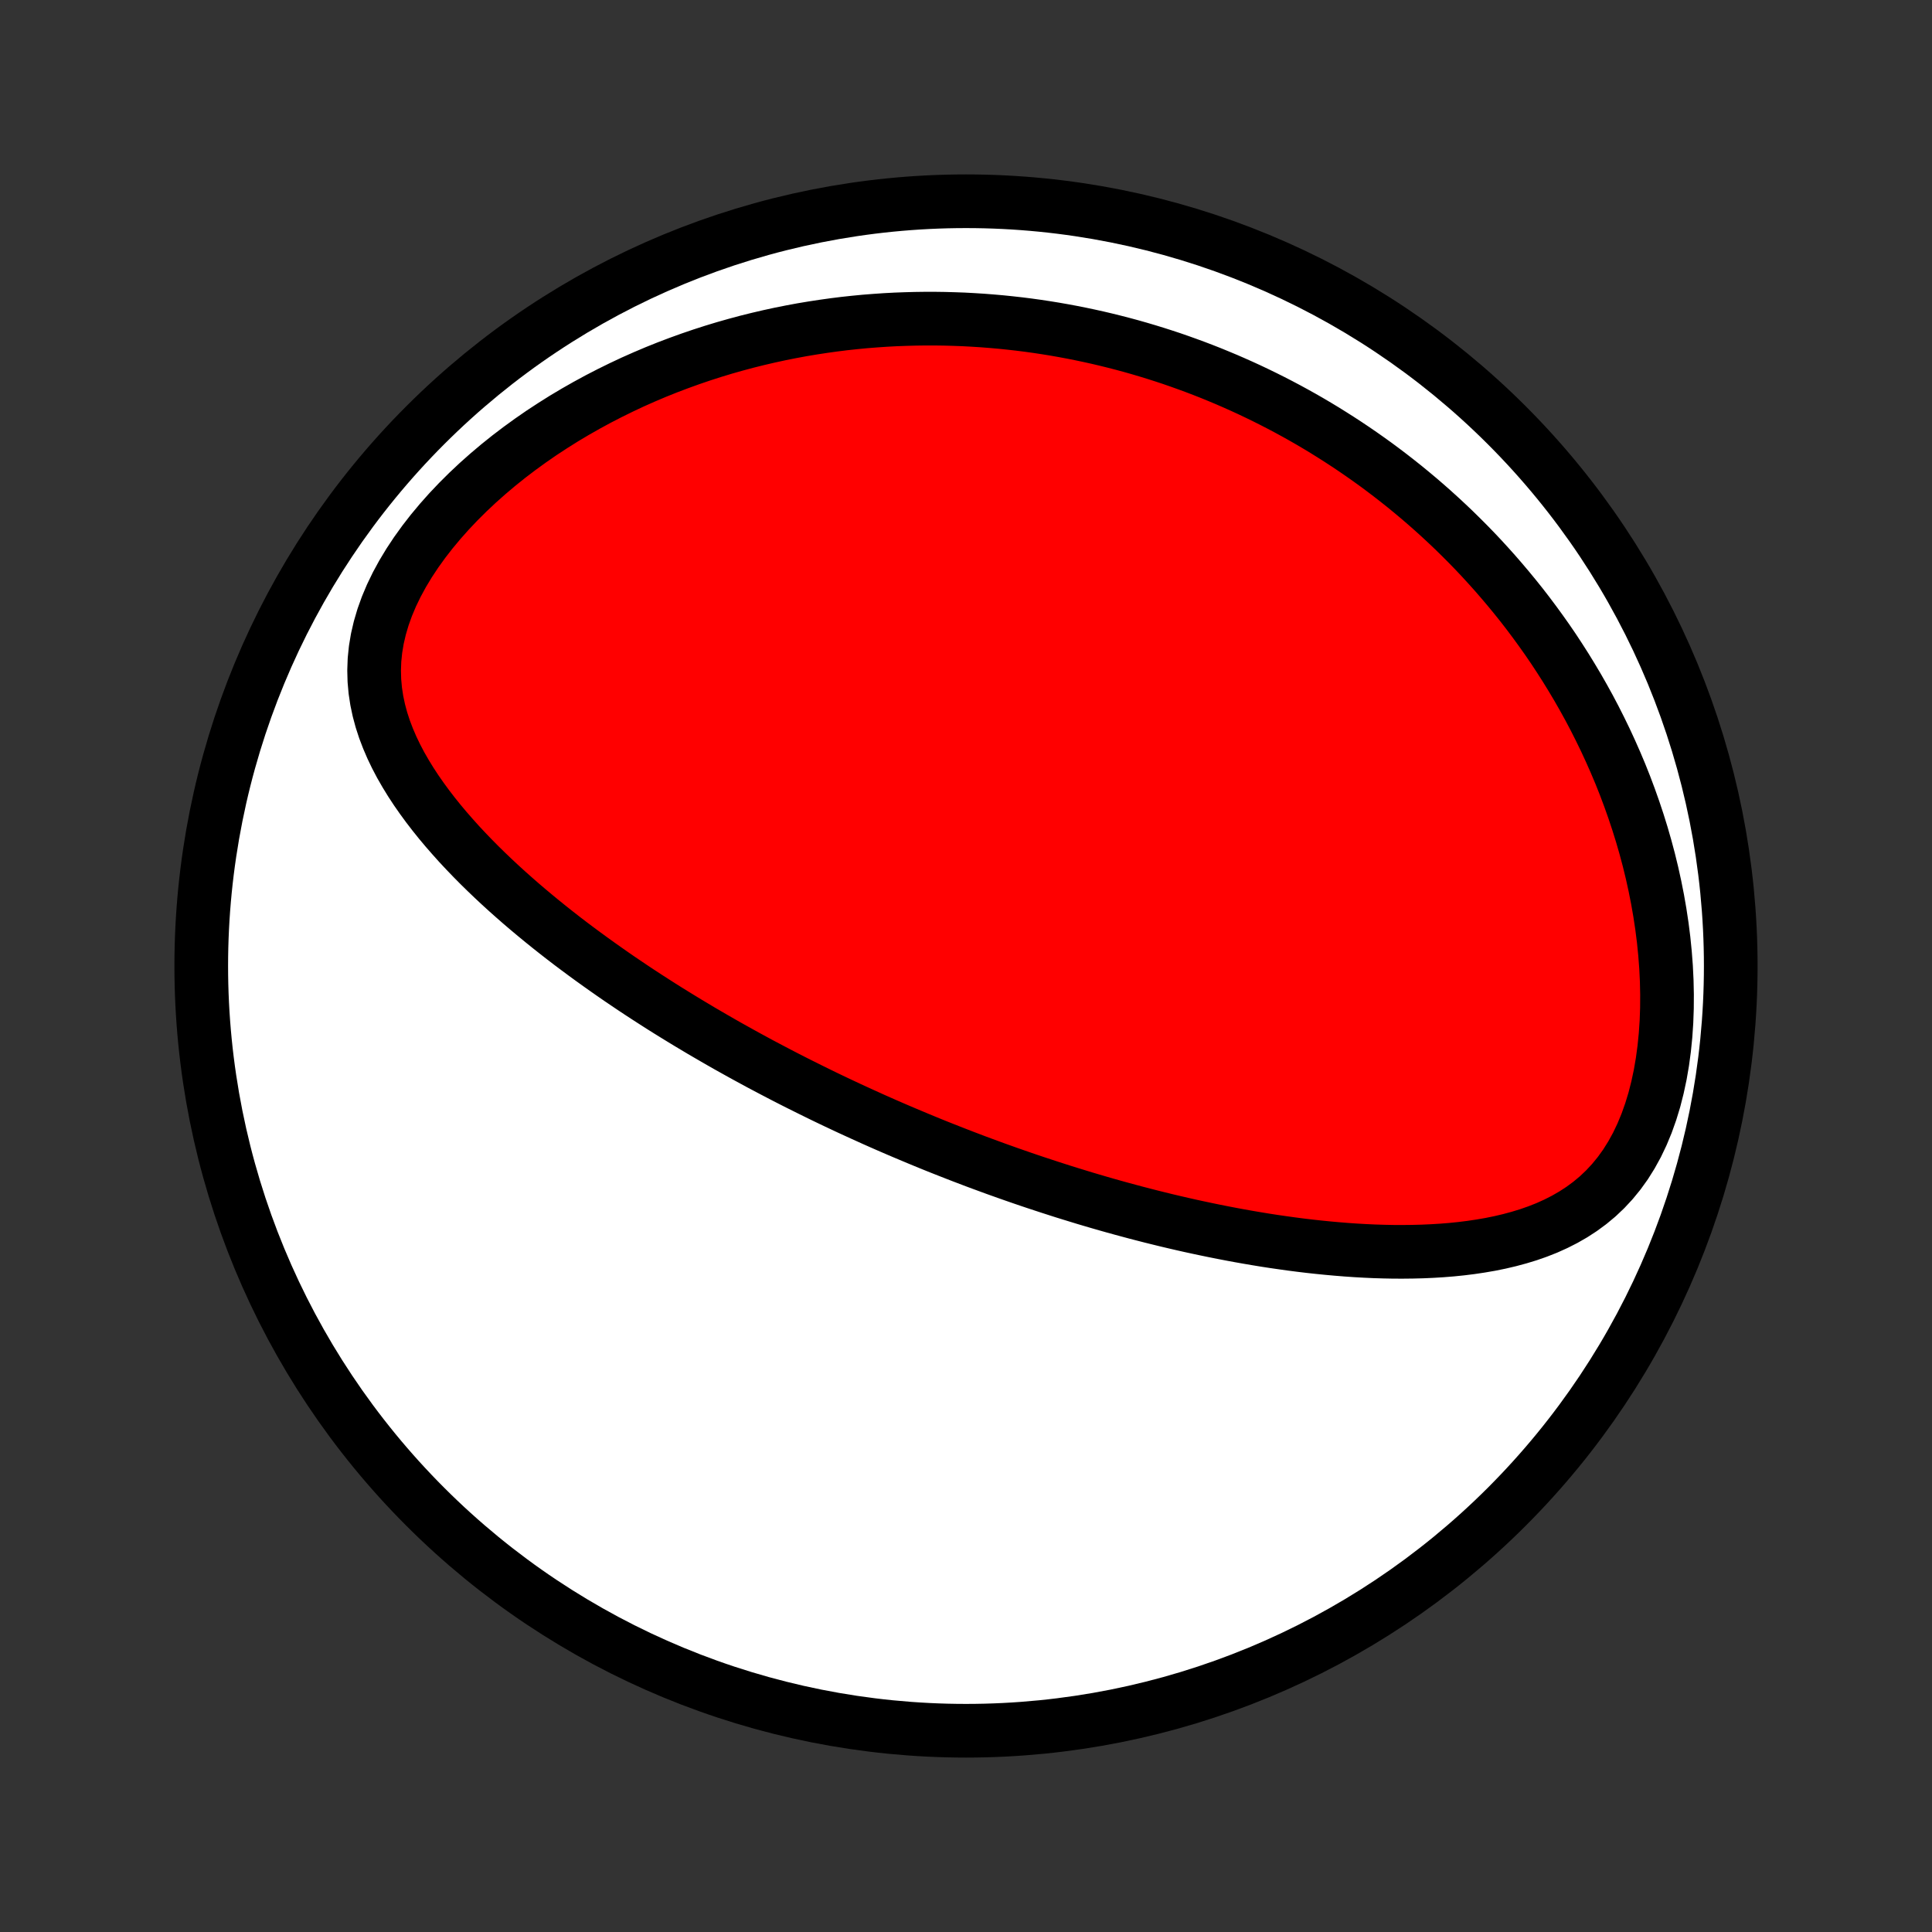 <?xml version="1.0" encoding="utf-8" standalone="no"?>
<!DOCTYPE svg PUBLIC "-//W3C//DTD SVG 1.1//EN"
  "http://www.w3.org/Graphics/SVG/1.1/DTD/svg11.dtd">
<!-- Created with matplotlib (http://matplotlib.org/) -->
<svg height="72pt" version="1.1" viewBox="0 0 72 72" width="72pt" xmlns="http://www.w3.org/2000/svg" xmlns:xlink="http://www.w3.org/1999/xlink">
 <rect x="0" y="0" width="72" height="72" fill="#333333" stroke="none"/>
 <defs>
  <style type="text/css">
*{stroke-linecap:butt;stroke-linejoin:round;}
  </style>
 </defs>
 <g id="figure_1">
  <g id="patch_1">
   <path d="
M0 72
L72 72
L72 0
L0 0
z
" style="fill:none;"/>
  </g>
  <g id="axes_1">
   <g id="PatchCollection_1">
    <defs>
     <path d="
M36 -7.5
C43.558 -7.5 50.808 -10.503 56.153 -15.848
C61.497 -21.192 64.5 -28.442 64.5 -36
C64.5 -43.558 61.497 -50.808 56.153 -56.153
C50.808 -61.497 43.558 -64.5 36 -64.5
C28.442 -64.5 21.192 -61.497 15.848 -56.153
C10.503 -50.808 7.5 -43.558 7.5 -36
C7.5 -28.442 10.503 -21.192 15.848 -15.848
C21.192 -10.503 28.442 -7.5 36 -7.5
z
" id="C0_0_a811fe30f3"/>
     <path d="
M33.749 -29.765
L33.514 -29.865
L33.279 -29.966
L33.044 -30.068
L32.81 -30.171
L32.575 -30.275
L32.341 -30.381
L32.107 -30.487
L31.873 -30.594
L31.638 -30.702
L31.404 -30.812
L31.17 -30.922
L30.935 -31.034
L30.7 -31.147
L30.465 -31.262
L30.229 -31.378
L29.994 -31.495
L29.757 -31.613
L29.52 -31.733
L29.283 -31.854
L29.046 -31.977
L28.807 -32.102
L28.568 -32.228
L28.328 -32.355
L28.088 -32.485
L27.847 -32.616
L27.605 -32.749
L27.363 -32.884
L27.119 -33.02
L26.875 -33.159
L26.63 -33.3
L26.384 -33.443
L26.137 -33.587
L25.889 -33.735
L25.64 -33.884
L25.39 -34.036
L25.139 -34.19
L24.887 -34.346
L24.634 -34.505
L24.381 -34.667
L24.126 -34.831
L23.87 -34.998
L23.613 -35.168
L23.356 -35.341
L23.097 -35.516
L22.838 -35.695
L22.578 -35.877
L22.317 -36.062
L22.055 -36.25
L21.793 -36.441
L21.53 -36.636
L21.266 -36.834
L21.002 -37.036
L20.738 -37.242
L20.474 -37.451
L20.21 -37.664
L19.946 -37.881
L19.682 -38.102
L19.418 -38.327
L19.156 -38.556
L18.894 -38.789
L18.633 -39.027
L18.374 -39.269
L18.117 -39.515
L17.861 -39.766
L17.608 -40.022
L17.358 -40.282
L17.11 -40.547
L16.867 -40.818
L16.627 -41.093
L16.392 -41.373
L16.163 -41.658
L15.939 -41.949
L15.722 -42.245
L15.512 -42.546
L15.31 -42.854
L15.118 -43.167
L14.935 -43.485
L14.764 -43.81
L14.605 -44.141
L14.46 -44.479
L14.329 -44.822
L14.215 -45.172
L14.119 -45.529
L14.042 -45.892
L13.986 -46.261
L13.952 -46.637
L13.942 -47.019
L13.956 -47.407
L13.996 -47.799
L14.062 -48.196
L14.155 -48.596
L14.274 -49
L14.419 -49.404
L14.59 -49.81
L14.786 -50.215
L15.005 -50.618
L15.246 -51.018
L15.508 -51.414
L15.79 -51.806
L16.089 -52.191
L16.405 -52.57
L16.735 -52.941
L17.079 -53.304
L17.436 -53.659
L17.803 -54.004
L18.181 -54.34
L18.567 -54.666
L18.961 -54.982
L19.362 -55.287
L19.769 -55.582
L20.181 -55.867
L20.598 -56.14
L21.018 -56.404
L21.441 -56.656
L21.867 -56.898
L22.294 -57.13
L22.723 -57.351
L23.152 -57.562
L23.582 -57.764
L24.013 -57.955
L24.442 -58.137
L24.871 -58.309
L25.299 -58.471
L25.726 -58.625
L26.151 -58.77
L26.574 -58.906
L26.996 -59.034
L27.415 -59.153
L27.832 -59.265
L28.246 -59.368
L28.658 -59.464
L29.067 -59.553
L29.474 -59.634
L29.877 -59.709
L30.277 -59.776
L30.675 -59.837
L31.069 -59.892
L31.46 -59.941
L31.849 -59.983
L32.233 -60.02
L32.615 -60.05
L32.994 -60.076
L33.37 -60.096
L33.742 -60.11
L34.111 -60.12
L34.477 -60.125
L34.841 -60.125
L35.201 -60.12
L35.558 -60.11
L35.912 -60.097
L36.263 -60.078
L36.612 -60.056
L36.957 -60.029
L37.3 -59.999
L37.64 -59.964
L37.978 -59.926
L38.313 -59.884
L38.645 -59.838
L38.975 -59.788
L39.302 -59.735
L39.627 -59.678
L39.949 -59.618
L40.27 -59.554
L40.588 -59.487
L40.904 -59.417
L41.218 -59.343
L41.529 -59.266
L41.839 -59.186
L42.147 -59.103
L42.453 -59.016
L42.757 -58.926
L43.06 -58.833
L43.36 -58.737
L43.66 -58.638
L43.957 -58.535
L44.253 -58.429
L44.547 -58.321
L44.84 -58.209
L45.132 -58.094
L45.422 -57.975
L45.711 -57.854
L45.998 -57.729
L46.285 -57.601
L46.57 -57.47
L46.854 -57.335
L47.137 -57.197
L47.419 -57.056
L47.7 -56.911
L47.98 -56.763
L48.259 -56.611
L48.537 -56.456
L48.814 -56.297
L49.09 -56.134
L49.365 -55.968
L49.639 -55.797
L49.913 -55.623
L50.186 -55.445
L50.458 -55.263
L50.729 -55.077
L50.999 -54.887
L51.269 -54.693
L51.537 -54.494
L51.805 -54.291
L52.072 -54.083
L52.339 -53.871
L52.604 -53.654
L52.869 -53.432
L53.132 -53.206
L53.395 -52.974
L53.657 -52.737
L53.918 -52.495
L54.178 -52.248
L54.436 -51.995
L54.694 -51.737
L54.95 -51.474
L55.205 -51.204
L55.458 -50.928
L55.71 -50.647
L55.96 -50.359
L56.209 -50.065
L56.456 -49.765
L56.701 -49.459
L56.944 -49.145
L57.184 -48.825
L57.422 -48.498
L57.658 -48.165
L57.891 -47.824
L58.12 -47.476
L58.347 -47.121
L58.57 -46.758
L58.79 -46.389
L59.006 -46.011
L59.218 -45.627
L59.425 -45.235
L59.627 -44.835
L59.825 -44.428
L60.017 -44.013
L60.204 -43.59
L60.385 -43.161
L60.559 -42.724
L60.726 -42.279
L60.886 -41.828
L61.039 -41.369
L61.184 -40.904
L61.32 -40.432
L61.448 -39.954
L61.566 -39.47
L61.674 -38.98
L61.772 -38.486
L61.859 -37.987
L61.935 -37.484
L61.999 -36.978
L62.05 -36.469
L62.089 -35.959
L62.114 -35.447
L62.125 -34.937
L62.122 -34.427
L62.104 -33.92
L62.07 -33.417
L62.02 -32.919
L61.954 -32.428
L61.871 -31.946
L61.77 -31.474
L61.653 -31.014
L61.517 -30.569
L61.364 -30.139
L61.193 -29.726
L61.005 -29.332
L60.799 -28.958
L60.578 -28.605
L60.34 -28.274
L60.087 -27.965
L59.82 -27.678
L59.54 -27.413
L59.248 -27.17
L58.945 -26.947
L58.633 -26.744
L58.311 -26.559
L57.982 -26.392
L57.647 -26.241
L57.305 -26.106
L56.959 -25.985
L56.608 -25.878
L56.255 -25.783
L55.898 -25.699
L55.539 -25.626
L55.179 -25.564
L54.817 -25.51
L54.455 -25.465
L54.092 -25.428
L53.73 -25.399
L53.367 -25.377
L53.006 -25.361
L52.646 -25.352
L52.286 -25.348
L51.929 -25.349
L51.573 -25.356
L51.218 -25.367
L50.866 -25.383
L50.516 -25.403
L50.168 -25.427
L49.823 -25.455
L49.48 -25.486
L49.139 -25.52
L48.801 -25.557
L48.466 -25.597
L48.134 -25.64
L47.804 -25.686
L47.477 -25.733
L47.153 -25.783
L46.831 -25.836
L46.513 -25.89
L46.197 -25.946
L45.884 -26.004
L45.573 -26.064
L45.266 -26.125
L44.961 -26.188
L44.659 -26.252
L44.359 -26.317
L44.063 -26.384
L43.769 -26.452
L43.477 -26.521
L43.188 -26.592
L42.901 -26.663
L42.617 -26.736
L42.335 -26.809
L42.056 -26.884
L41.778 -26.959
L41.503 -27.035
L41.23 -27.112
L40.959 -27.19
L40.69 -27.269
L40.423 -27.348
L40.159 -27.429
L39.895 -27.51
L39.634 -27.591
L39.375 -27.674
L39.117 -27.757
L38.861 -27.841
L38.606 -27.925
L38.353 -28.01
L38.101 -28.096
L37.85 -28.183
L37.601 -28.27
L37.354 -28.358
L37.107 -28.446
L36.862 -28.536
L36.617 -28.626
L36.374 -28.716
L36.132 -28.808
L35.89 -28.9
L35.65 -28.993
L35.41 -29.087
L35.171 -29.181
L34.932 -29.276
L34.695 -29.372
L34.458 -29.469
L34.221 -29.567
z
" id="C0_1_638e5df06e"/>
    </defs>
    <g clip-path="url(#p1bffca34e9)">
     <use style="fill:#ffffff;stroke:#000000;stroke-width:2.0;" x="0.0" xlink:href="#C0_0_a811fe30f3" y="72.0"/>
    </g>
    <g clip-path="url(#p1bffca34e9)">
     <use style="fill:#ff0000;stroke:#000000;stroke-width:2.0;" x="0.0" xlink:href="#C0_1_638e5df06e" y="72.0"/>
    </g>
   </g>
  </g>
 </g>
 <defs>
  <clipPath id="p1bffca34e9">
   <rect height="72.0" width="72.0" x="0.0" y="0.0"/>
  </clipPath>
 </defs>
</svg>
